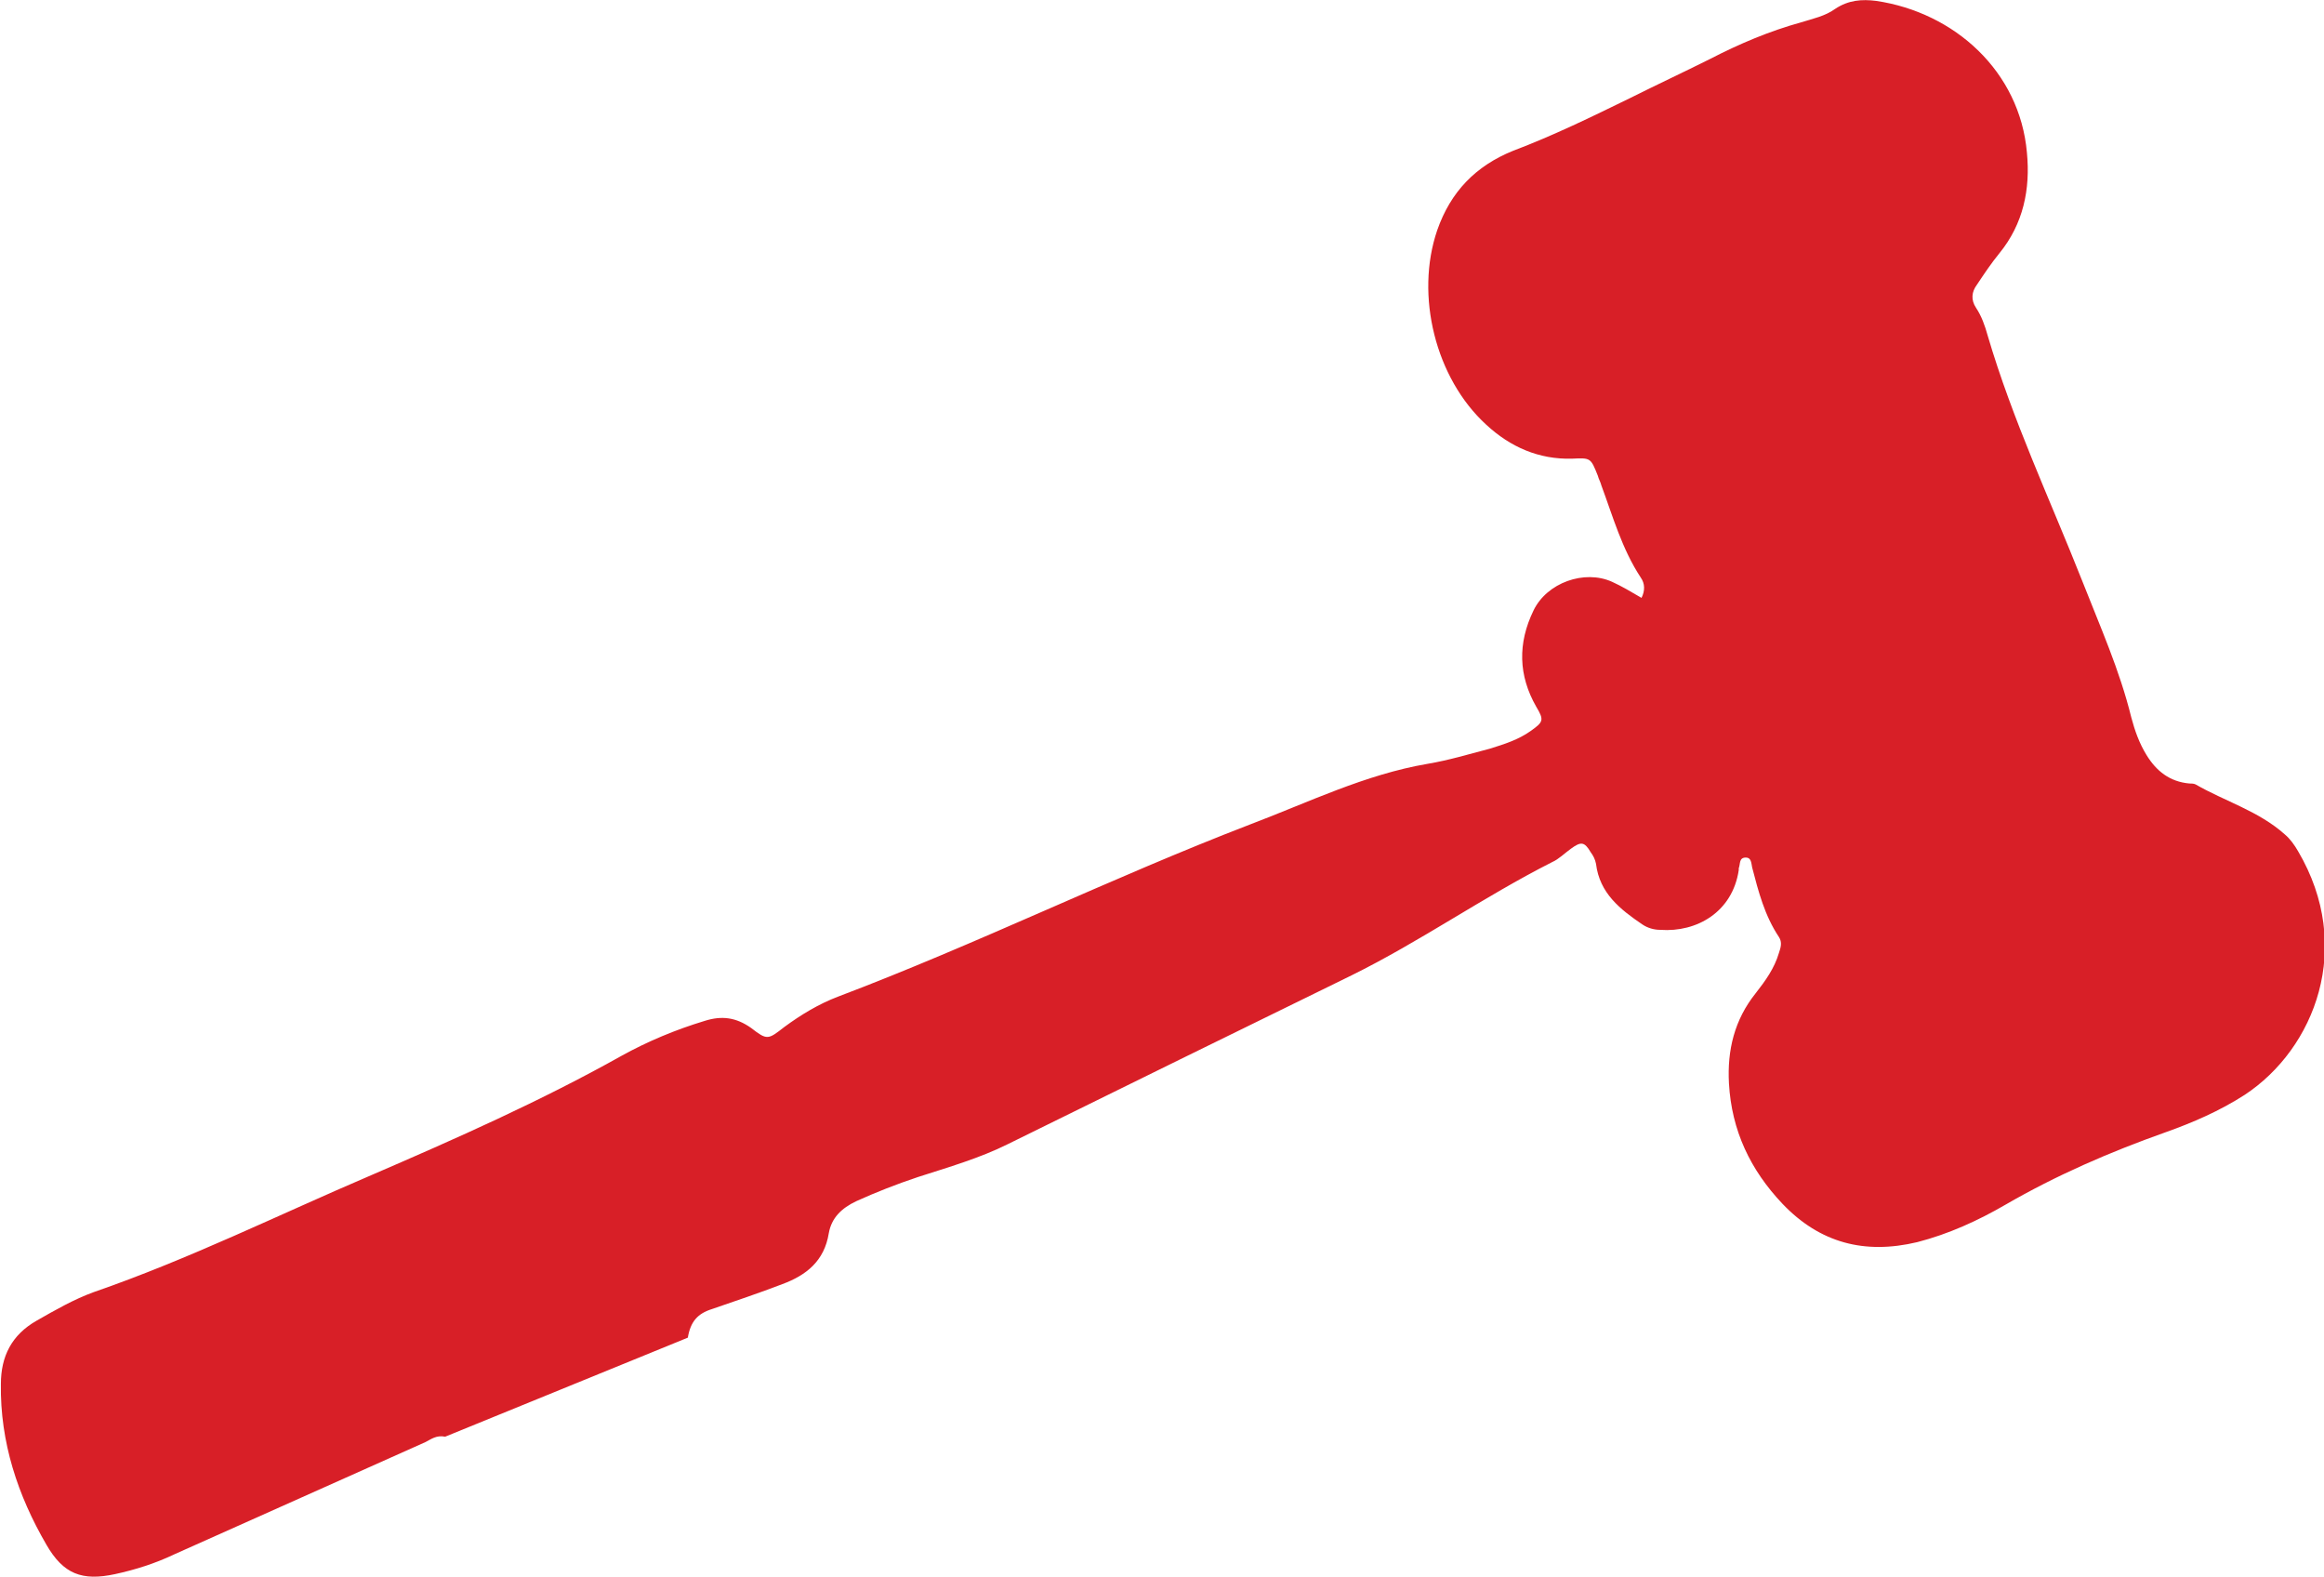 <?xml version="1.0" encoding="utf-8"?>
<!-- Generator: Adobe Illustrator 25.2.0, SVG Export Plug-In . SVG Version: 6.00 Build 0)  -->
<svg version="1.1" id="Layer_1" xmlns="http://www.w3.org/2000/svg" xmlns:xlink="http://www.w3.org/1999/xlink" x="0px" y="0px"
	 viewBox="0 0 260.5 176.7" style="enable-background:new 0 0 260.5 176.7;" xml:space="preserve">
<style type="text/css">
	.st0{fill:#D81F27;}
</style>
<g>
	<path class="st0" d="M49.9,161c-1-0.2-1.6,0.3-2.2,0.6c-9.4,4.2-18.8,8.4-28.2,12.6c-2.1,1-4.3,1.7-6.6,2.2c-3.7,0.8-5.8,0-7.7-3.3
		c-3.2-5.5-5.2-11.5-5.1-18c0-3.1,1.2-5.5,4-7.1c2.1-1.2,4.2-2.4,6.4-3.2c10.7-3.7,20.8-8.7,31.1-13.1c9.5-4.1,19-8.3,28.1-13.4
		c2.9-1.6,6-2.9,9.3-3.9c1.9-0.6,3.5-0.4,5.2,0.8c1.8,1.4,1.9,1.3,3.7-0.1c1.9-1.4,3.9-2.6,6-3.4c15.6-5.9,30.6-13.3,46.2-19.3
		c6.6-2.5,12.9-5.6,19.9-6.8c2.4-0.4,4.7-1.1,7-1.7c1.6-0.5,3.2-1,4.6-2c1.4-1,1.5-1.2,0.6-2.7c-2-3.5-2.1-7.1-0.3-10.8
		c1.5-3.1,5.7-4.6,8.8-3.2c1.1,0.5,2.1,1.1,3.3,1.8c0.4-0.8,0.4-1.6-0.1-2.3c-2.1-3.2-3.1-6.8-4.4-10.3c-0.1-0.4-0.3-0.7-0.4-1.1
		c-0.8-2-0.8-2-2.9-1.9c-3.7,0.1-6.9-1.3-9.6-3.8c-5.7-5.2-8-14.5-5.5-21.8c1.5-4.3,4.3-7.2,8.5-8.9c4.5-1.7,8.8-3.8,13.1-5.9
		c3-1.5,6-2.9,9-4.4c3.3-1.7,6.6-3.1,10.2-4.1c1.3-0.4,2.7-0.7,3.8-1.5c1.5-1,3-1.1,4.6-0.9c8.8,1.3,16.1,7.9,16.9,17
		c0.4,4.1-0.4,8-3.1,11.3c-0.9,1.1-1.7,2.3-2.5,3.5c-0.6,0.8-0.7,1.7-0.1,2.6c0.6,0.9,1,2,1.3,3.1c2.8,9.5,7,18.4,10.6,27.5
		c2,5.1,4.2,10,5.5,15.3c0.4,1.5,0.9,2.9,1.7,4.2c1.1,1.8,2.6,3,4.8,3.2c0.2,0,0.5,0,0.7,0.1c3.3,1.9,7.1,3,10,5.6
		c0.6,0.5,1.1,1.2,1.5,1.9c6.3,10.7,1.9,22.1-6,27.3c-2.8,1.8-5.8,3.1-8.9,4.2c-6.2,2.2-12.2,4.8-17.9,8.1c-3.1,1.8-6.4,3.3-9.9,4.2
		c-5.9,1.4-10.9,0.1-15.1-4.3c-3.6-3.8-5.7-8.2-6-13.5c-0.2-3.7,0.6-7.1,3-10.1c1.1-1.4,2.1-2.8,2.6-4.5c0.2-0.6,0.4-1.2,0-1.8
		c-1.6-2.4-2.3-5.1-3-7.8c-0.1-0.5-0.1-1.1-0.7-1.1c-0.8,0-0.6,0.7-0.8,1.2c0,0.1,0,0.2,0,0.2c-0.7,4.7-4.7,7-8.8,6.7
		c-0.7,0-1.4-0.2-2-0.6c-2.5-1.7-4.8-3.5-5.2-6.8c-0.1-0.5-0.3-0.9-0.6-1.3c-0.7-1.2-1.1-1.2-2.2-0.4c-0.7,0.5-1.4,1.2-2.1,1.5
		c-7.7,3.9-14.8,8.9-22.5,12.7c-12.9,6.3-25.7,12.6-38.5,18.9c-3.2,1.6-6.7,2.6-10.1,3.7c-2.4,0.8-4.7,1.7-6.9,2.7
		c-1.7,0.8-2.8,1.9-3.1,3.6c-0.5,3.1-2.5,4.7-5.2,5.7c-2.6,1-5.3,1.9-7.9,2.8c-1.6,0.5-2.4,1.4-2.7,3.2"/>
</g>
</svg>
